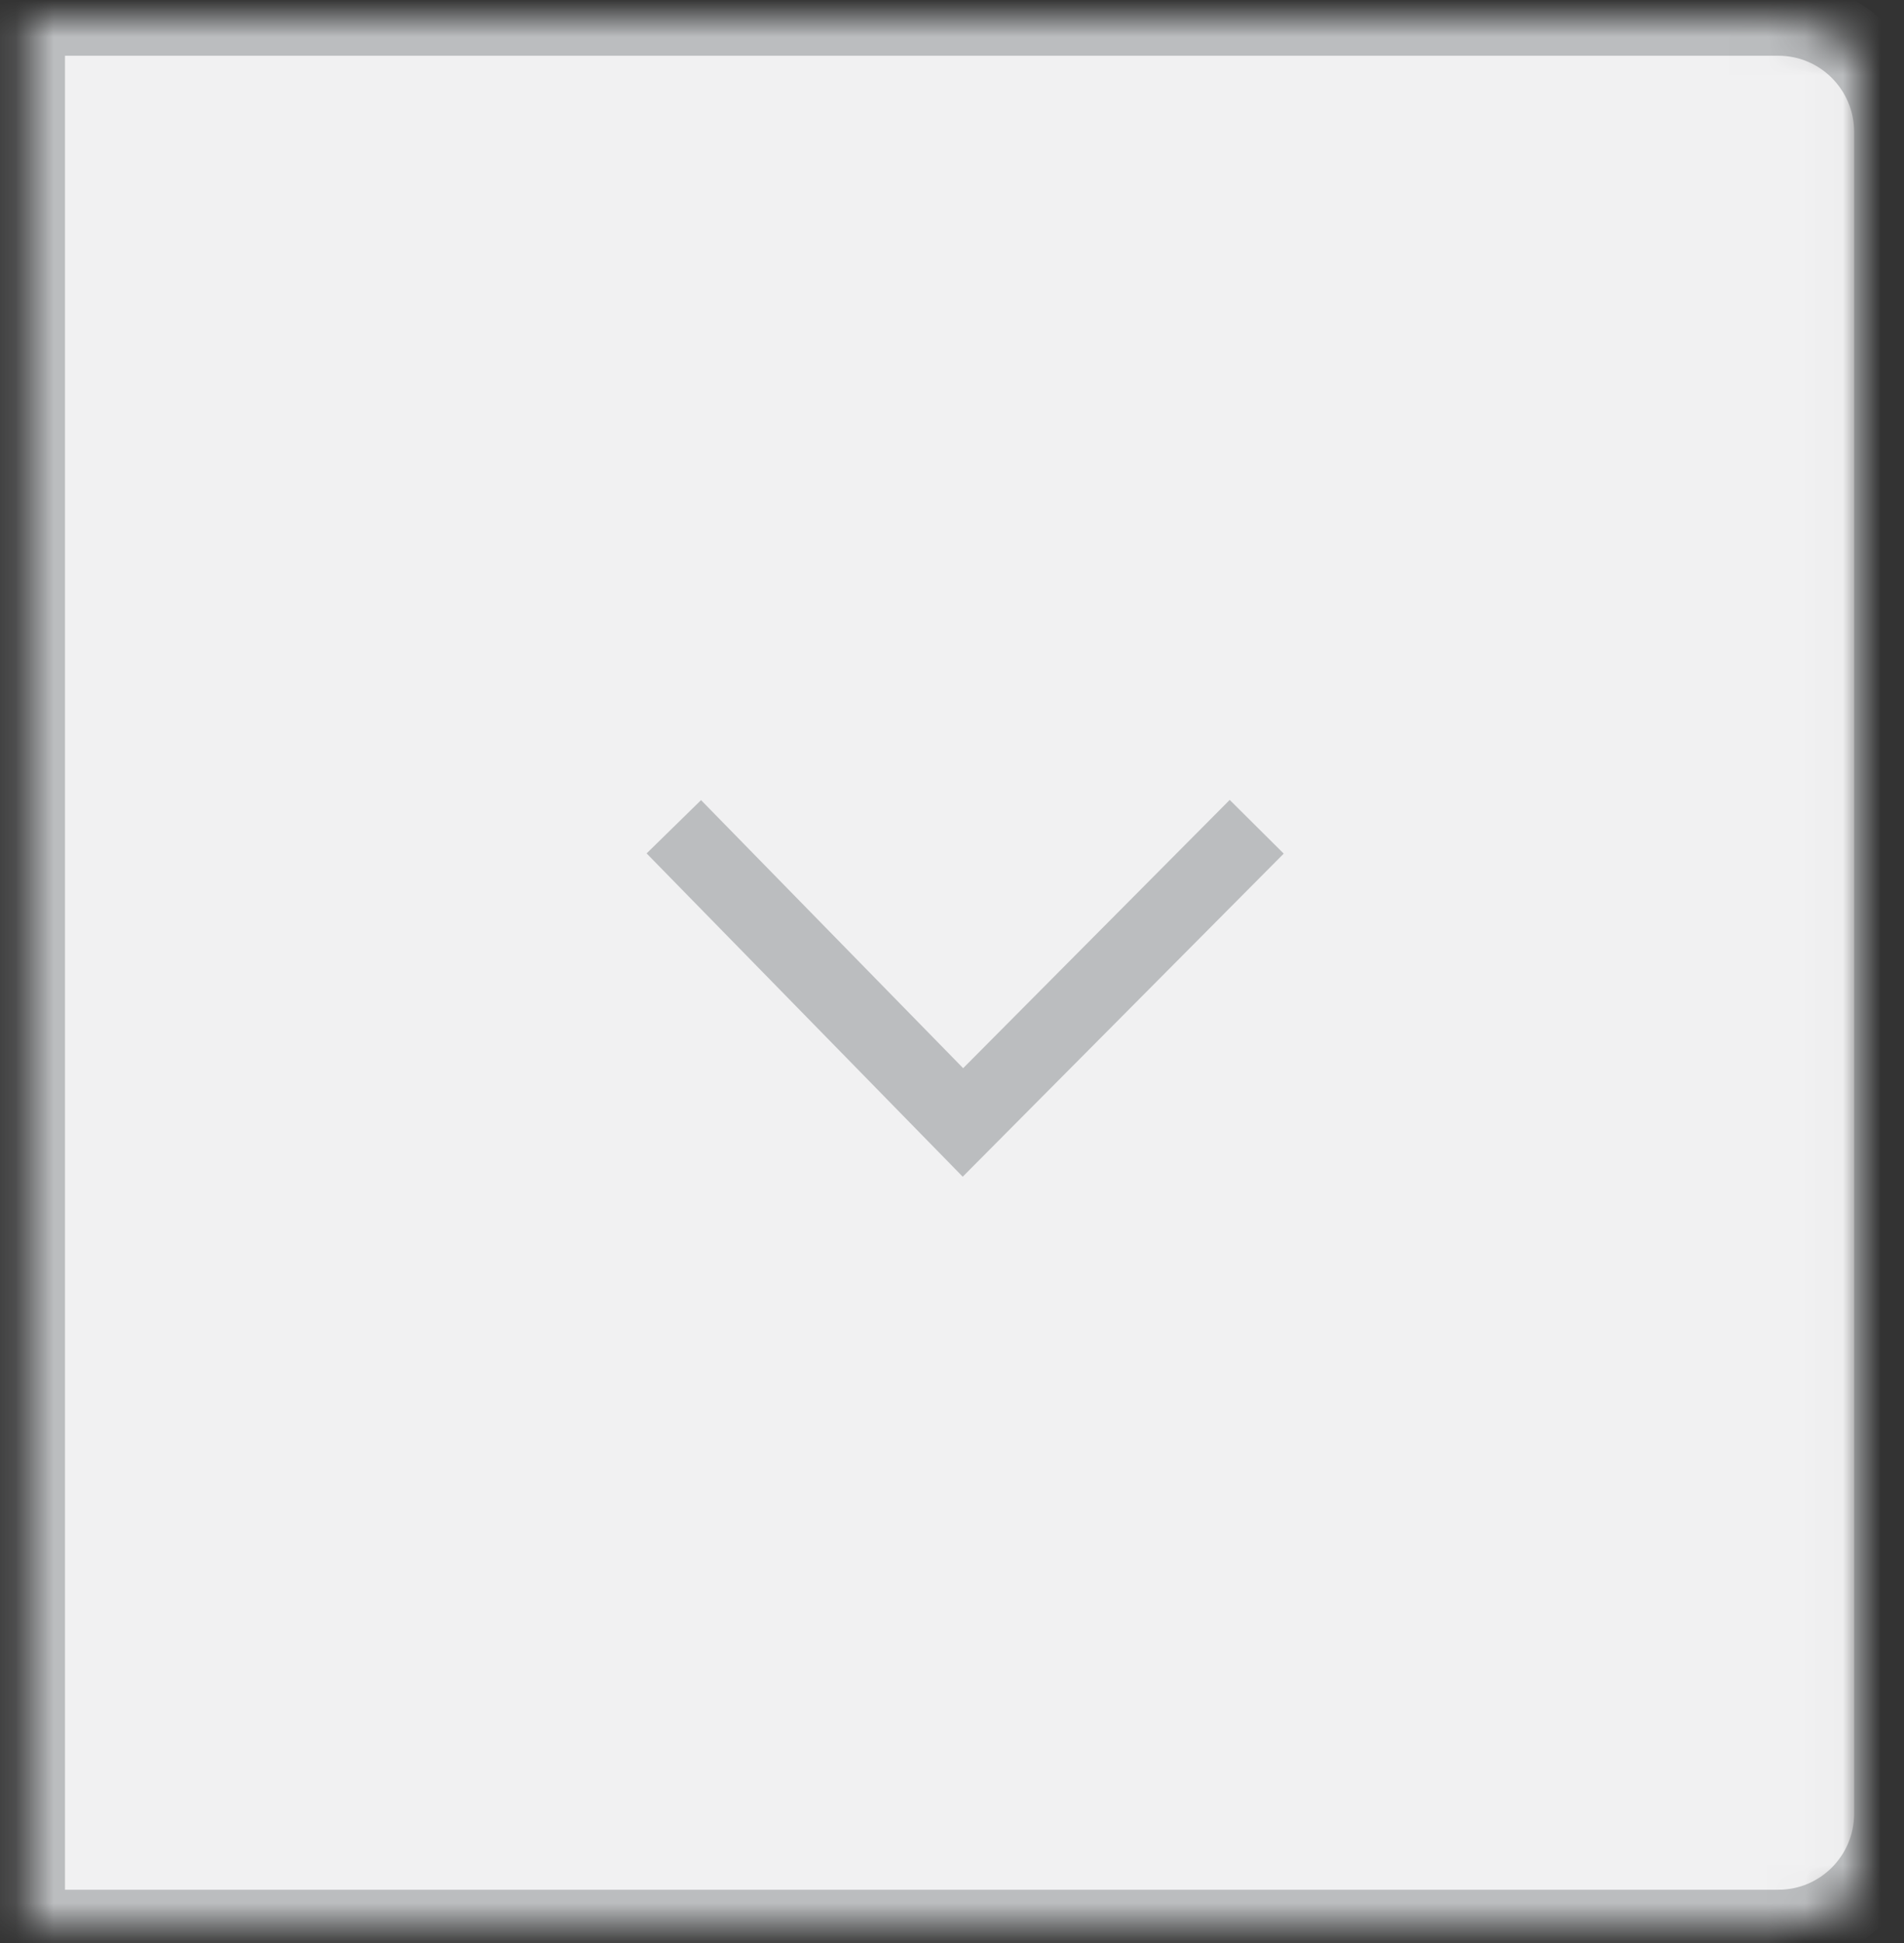 <?xml version="1.0" encoding="UTF-8" standalone="no"?>
<svg width="50px" height="51px" viewBox="0 0 50 51" version="1.1" xmlns="http://www.w3.org/2000/svg" xmlns:xlink="http://www.w3.org/1999/xlink">
    <rect x="0" y="0" width="50" height="51" fill="#333333" stroke="none"/>
    <!-- Generator: Sketch 39 (31667) - http://www.bohemiancoding.com/sketch -->
    <title>Dropdown long</title>
    <desc>Created with Sketch.</desc>
    <defs>
        <path d="M0.809,0 L0.809,50.139 L46.802,50.139 C48.454,50.139 49.793,48.798 49.793,47.134 L49.793,3.005 C49.793,1.345 48.457,0 46.802,0 L0.809,0 Z" id="path-1"></path>
        <mask id="mask-2" maskContentUnits="userSpaceOnUse" maskUnits="objectBoundingBox" x="0" y="0" width="48.984" height="50.139" fill="white">
            <use xlink:href="#path-1"></use>
        </mask>
    </defs>
    <g id="Desktop" stroke="none" stroke-width="1" fill="none" fill-rule="evenodd">
        <g id="Delivery" transform="translate(-716, -956)" stroke="#BBBDBF" stroke-width="2">
            <g id="Checkout-(Full)" transform="translate(247, 190)">
                <g id="Time" transform="translate(276.898, 723.137)">
                    <g id="Dropdown-long" transform="translate(192, 43.326)">
                        <use id="Rectangle-6" mask="url(#mask-2)" fill="#F1F1F2" xlink:href="#path-1"></use>
                        <polyline id="Shape" points="17.797 21.238 25.389 28.999 33.104 21.238"></polyline>
                    </g>
                </g>
            </g>
        </g>
    </g>
</svg>